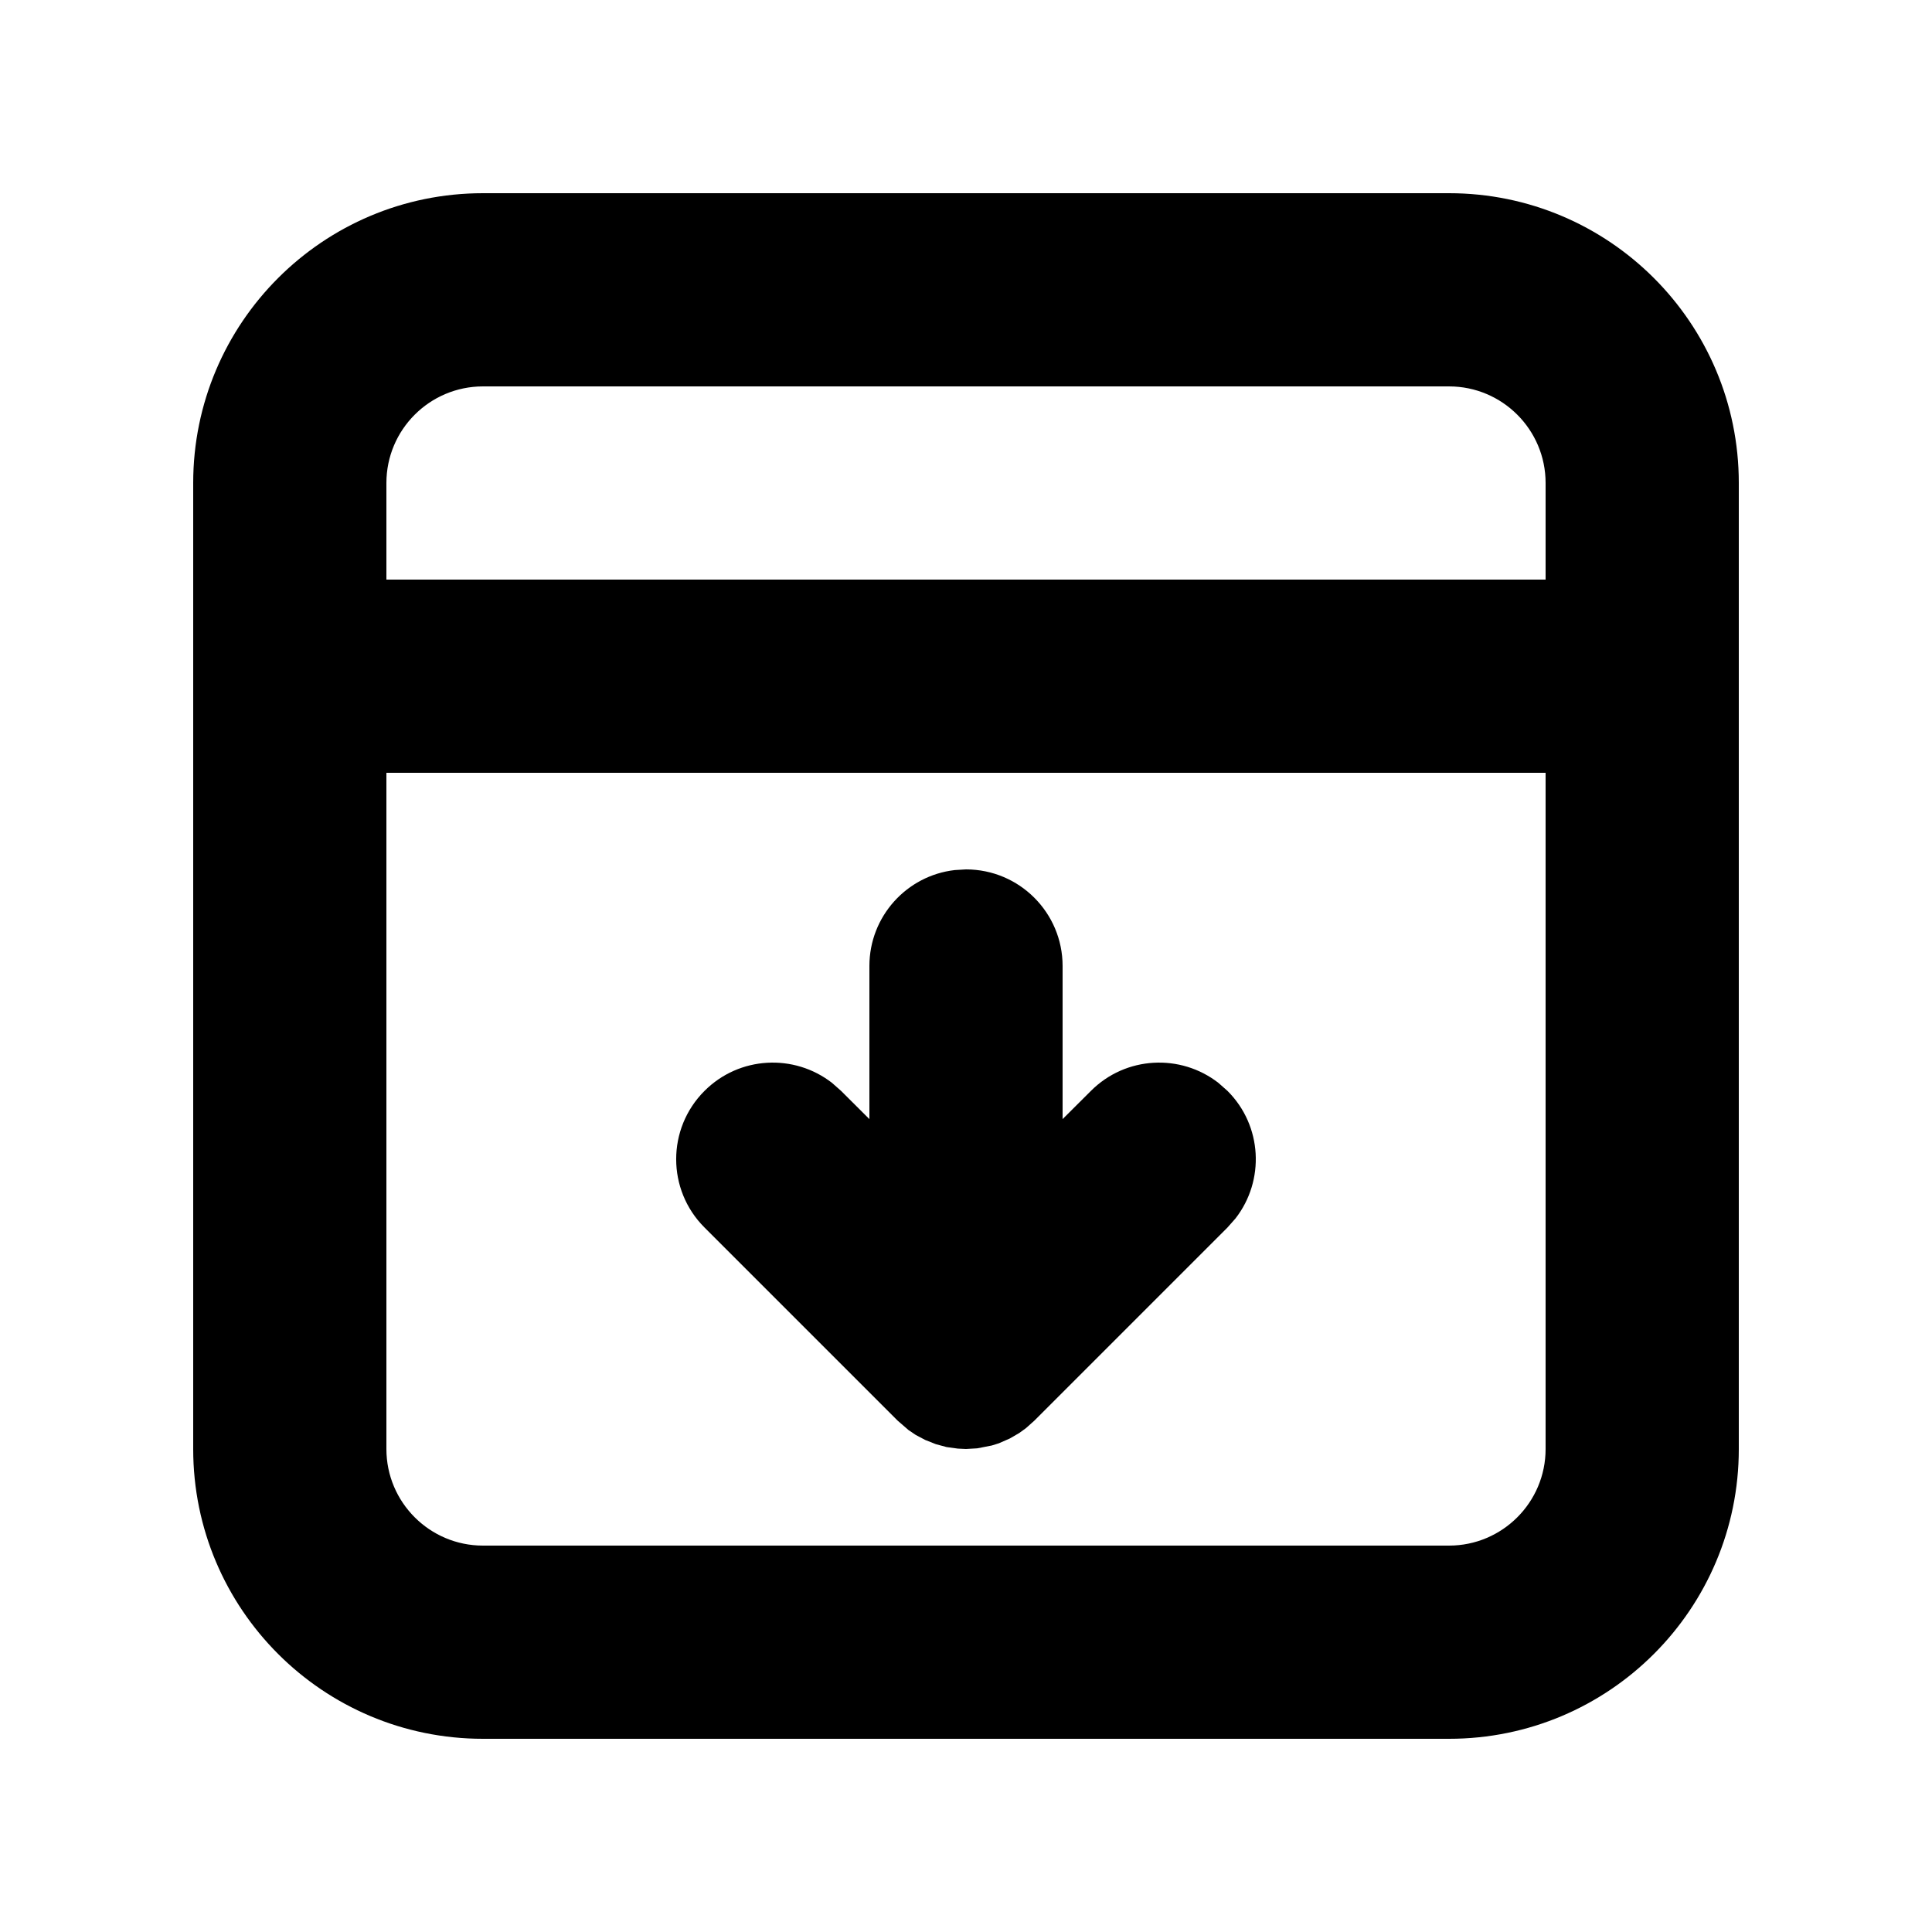 <svg width="20" height="20" viewBox="0 0 20 20" fill="none" xmlns="http://www.w3.org/2000/svg">
<path fill-rule="evenodd" clip-rule="evenodd" d="M15 2C16.657 2 18 3.343 18 5V15C18 16.657 16.657 18 15 18H5C3.343 18 2 16.657 2 15V5C2 3.343 3.343 2 5 2H15ZM16 8H4V15C4 15.552 4.448 16 5 16H15C15.552 16 16 15.552 16 15V8ZM10.117 14.993L10 15L9.916 14.996L9.799 14.98L9.688 14.95L9.577 14.906L9.479 14.854L9.405 14.804L9.293 14.707L7.293 12.707C6.902 12.317 6.902 11.683 7.293 11.293C7.653 10.932 8.221 10.905 8.613 11.21L8.707 11.293L9 11.585L9 10C9 9.487 9.386 9.064 9.883 9.007L10 9C10.552 9 11 9.448 11 10L11 11.585L11.293 11.293C11.653 10.932 12.221 10.905 12.613 11.21L12.707 11.293C13.068 11.653 13.095 12.221 12.79 12.613L12.707 12.707L10.707 14.707L10.622 14.783L10.552 14.834L10.454 14.891L10.34 14.941L10.266 14.964L10.117 14.993ZM15 4H5C4.448 4 4 4.448 4 5V6H16V5C16 4.448 15.552 4 15 4Z" fill="black"/>
</svg>
